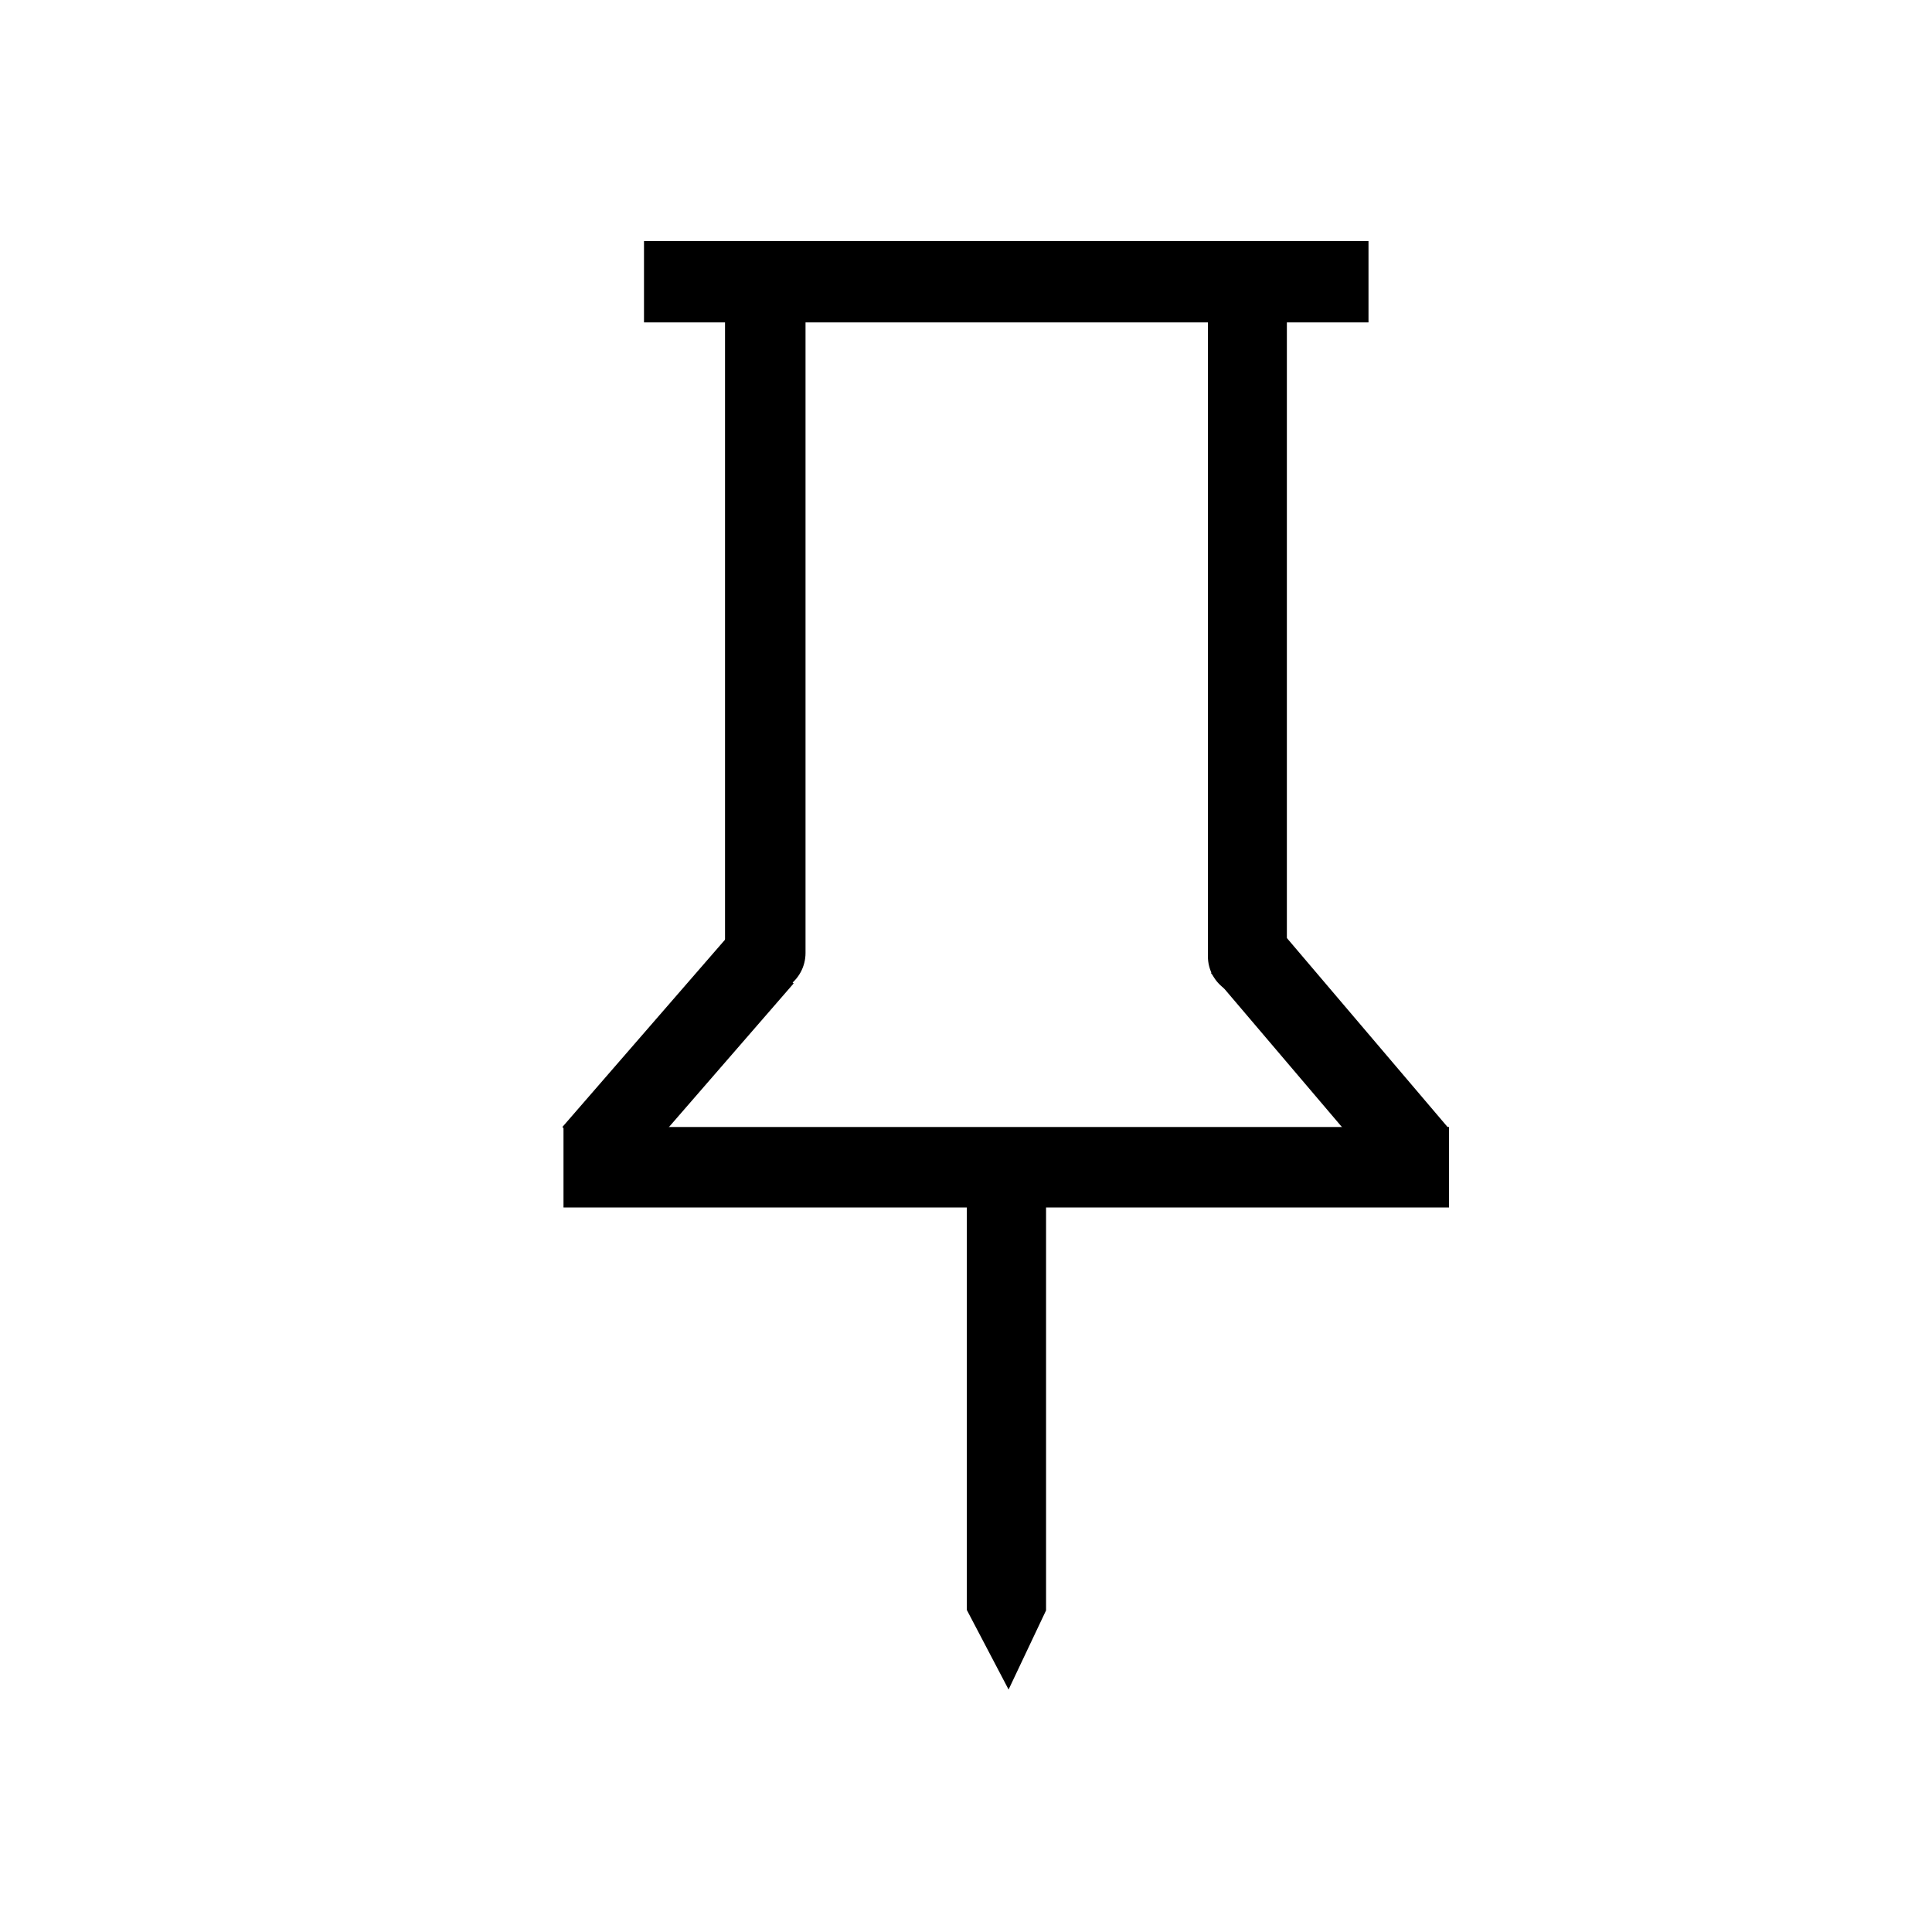 <?xml version="1.0" encoding="UTF-8" standalone="no"?>
<!-- Created with Inkscape (http://www.inkscape.org/) -->

<svg
   width="48"
   height="48"
   viewBox="0 0 48 48"
   version="1.1"
   id="svg1"
   xml:space="preserve"
   inkscape:version="1.3 (0e150ed, 2023-07-21)"
   sodipodi:docname="SlicerPin.svg"
   inkscape:export-filename="PNG/SlicerUpArrowV1-24.png"
   inkscape:export-xdpi="48"
   inkscape:export-ydpi="48"
   xmlns:inkscape="http://www.inkscape.org/namespaces/inkscape"
   xmlns:sodipodi="http://sodipodi.sourceforge.net/DTD/sodipodi-0.dtd"
   xmlns="http://www.w3.org/2000/svg"
   xmlns:svg="http://www.w3.org/2000/svg"><sodipodi:namedview
   id="namedview1"
   pagecolor="#ffffff"
   bordercolor="#111111"
   borderopacity="1"
   inkscape:showpageshadow="0"
   inkscape:pageopacity="0"
   inkscape:pagecheckerboard="1"
   inkscape:deskcolor="#d1d1d1"
   inkscape:document-units="px"
   showgrid="true"
   inkscape:zoom="9.6746297"
   inkscape:cx="25.220604"
   inkscape:cy="28.579905"
   inkscape:window-width="1392"
   inkscape:window-height="773"
   inkscape:window-x="147"
   inkscape:window-y="25"
   inkscape:window-maximized="0"
   inkscape:current-layer="LightThemeEnabledLayer"
   showguides="true"><inkscape:grid
     id="grid1"
     units="px"
     originx="0"
     originy="0"
     spacingx="2"
     spacingy="2"
     empcolor="#0099e5"
     empopacity="0.302"
     color="#0099e5"
     opacity="0.149"
     empspacing="1"
     dotted="false"
     gridanglex="30"
     gridanglez="30"
     visible="true" /></sodipodi:namedview><defs
   id="defs1" />&#10;&#10;<!-- PUT FINAL THEME/STATE VERSIONS IN THESE LAYERS. NO GROUPED ELEMENTS. -->&#10;&#10;&#10;&#10;&#10;&#10;&#10;&#10;&#10;&#10;<g
   inkscape:label="LightThemeEnabledLayer"
   id="LightThemeEnabledLayer"
   inkscape:groupmode="layer"
   style="display:inline"
   sodipodi:insensitive="true"><path
     style="opacity:1;fill:none;stroke:#000000;stroke-width:2.02;stroke-linecap:butt;stroke-linejoin:miter;stroke-dasharray:none;stroke-opacity:1"
     d="M 16,7 H 34"
     id="path2" /><path
     style="fill:none;stroke:#000000;stroke-width:1.962;stroke-linecap:round;stroke-linejoin:miter;stroke-dasharray:none;stroke-opacity:1"
     d="M 30.991,8 V 23.762"
     id="path3" /><path
     style="display:inline;fill:none;stroke:#000000;stroke-width:2;stroke-linecap:round;stroke-linejoin:miter;stroke-dasharray:none;stroke-opacity:1"
     d="M 19.013,8 V 23.677"
     id="path3-0" /><path
     style="fill:none;stroke:#000000;stroke-width:2;stroke-linecap:butt;stroke-linejoin:miter;stroke-dasharray:none;stroke-opacity:1"
     d="M 14,29 H 36"
     id="path4" /><path
     style="fill:none;stroke:#000000;stroke-width:2;stroke-linecap:butt;stroke-linejoin:miter;stroke-dasharray:none;stroke-opacity:1"
     d="M 18.963,23.777 14.727,28.656"
     id="path5"
     sodipodi:nodetypes="cc" /><path
     style="display:inline;fill:none;stroke:#000000;stroke-width:2;stroke-linecap:butt;stroke-linejoin:miter;stroke-dasharray:none;stroke-opacity:1"
     d="M 30.848,23.527 35.234,28.685"
     id="path5-1" /><path
     style="fill:#000000;fill-opacity:1;stroke:none;stroke-width:1px;stroke-linecap:butt;stroke-linejoin:miter;stroke-opacity:1"
     d="M 24.021,29.55 V 40 l 1.037,1.976 0.931,-1.966 V 29.357 h -2.104"
     id="path6"
     sodipodi:nodetypes="cccccc" /></g>&#10;&#10;&#10;<!-- TINKERLAYER FOR USE AS DESIGN SANDBOX. DELETE IN FINAL VERSION -->&#10;</svg>
